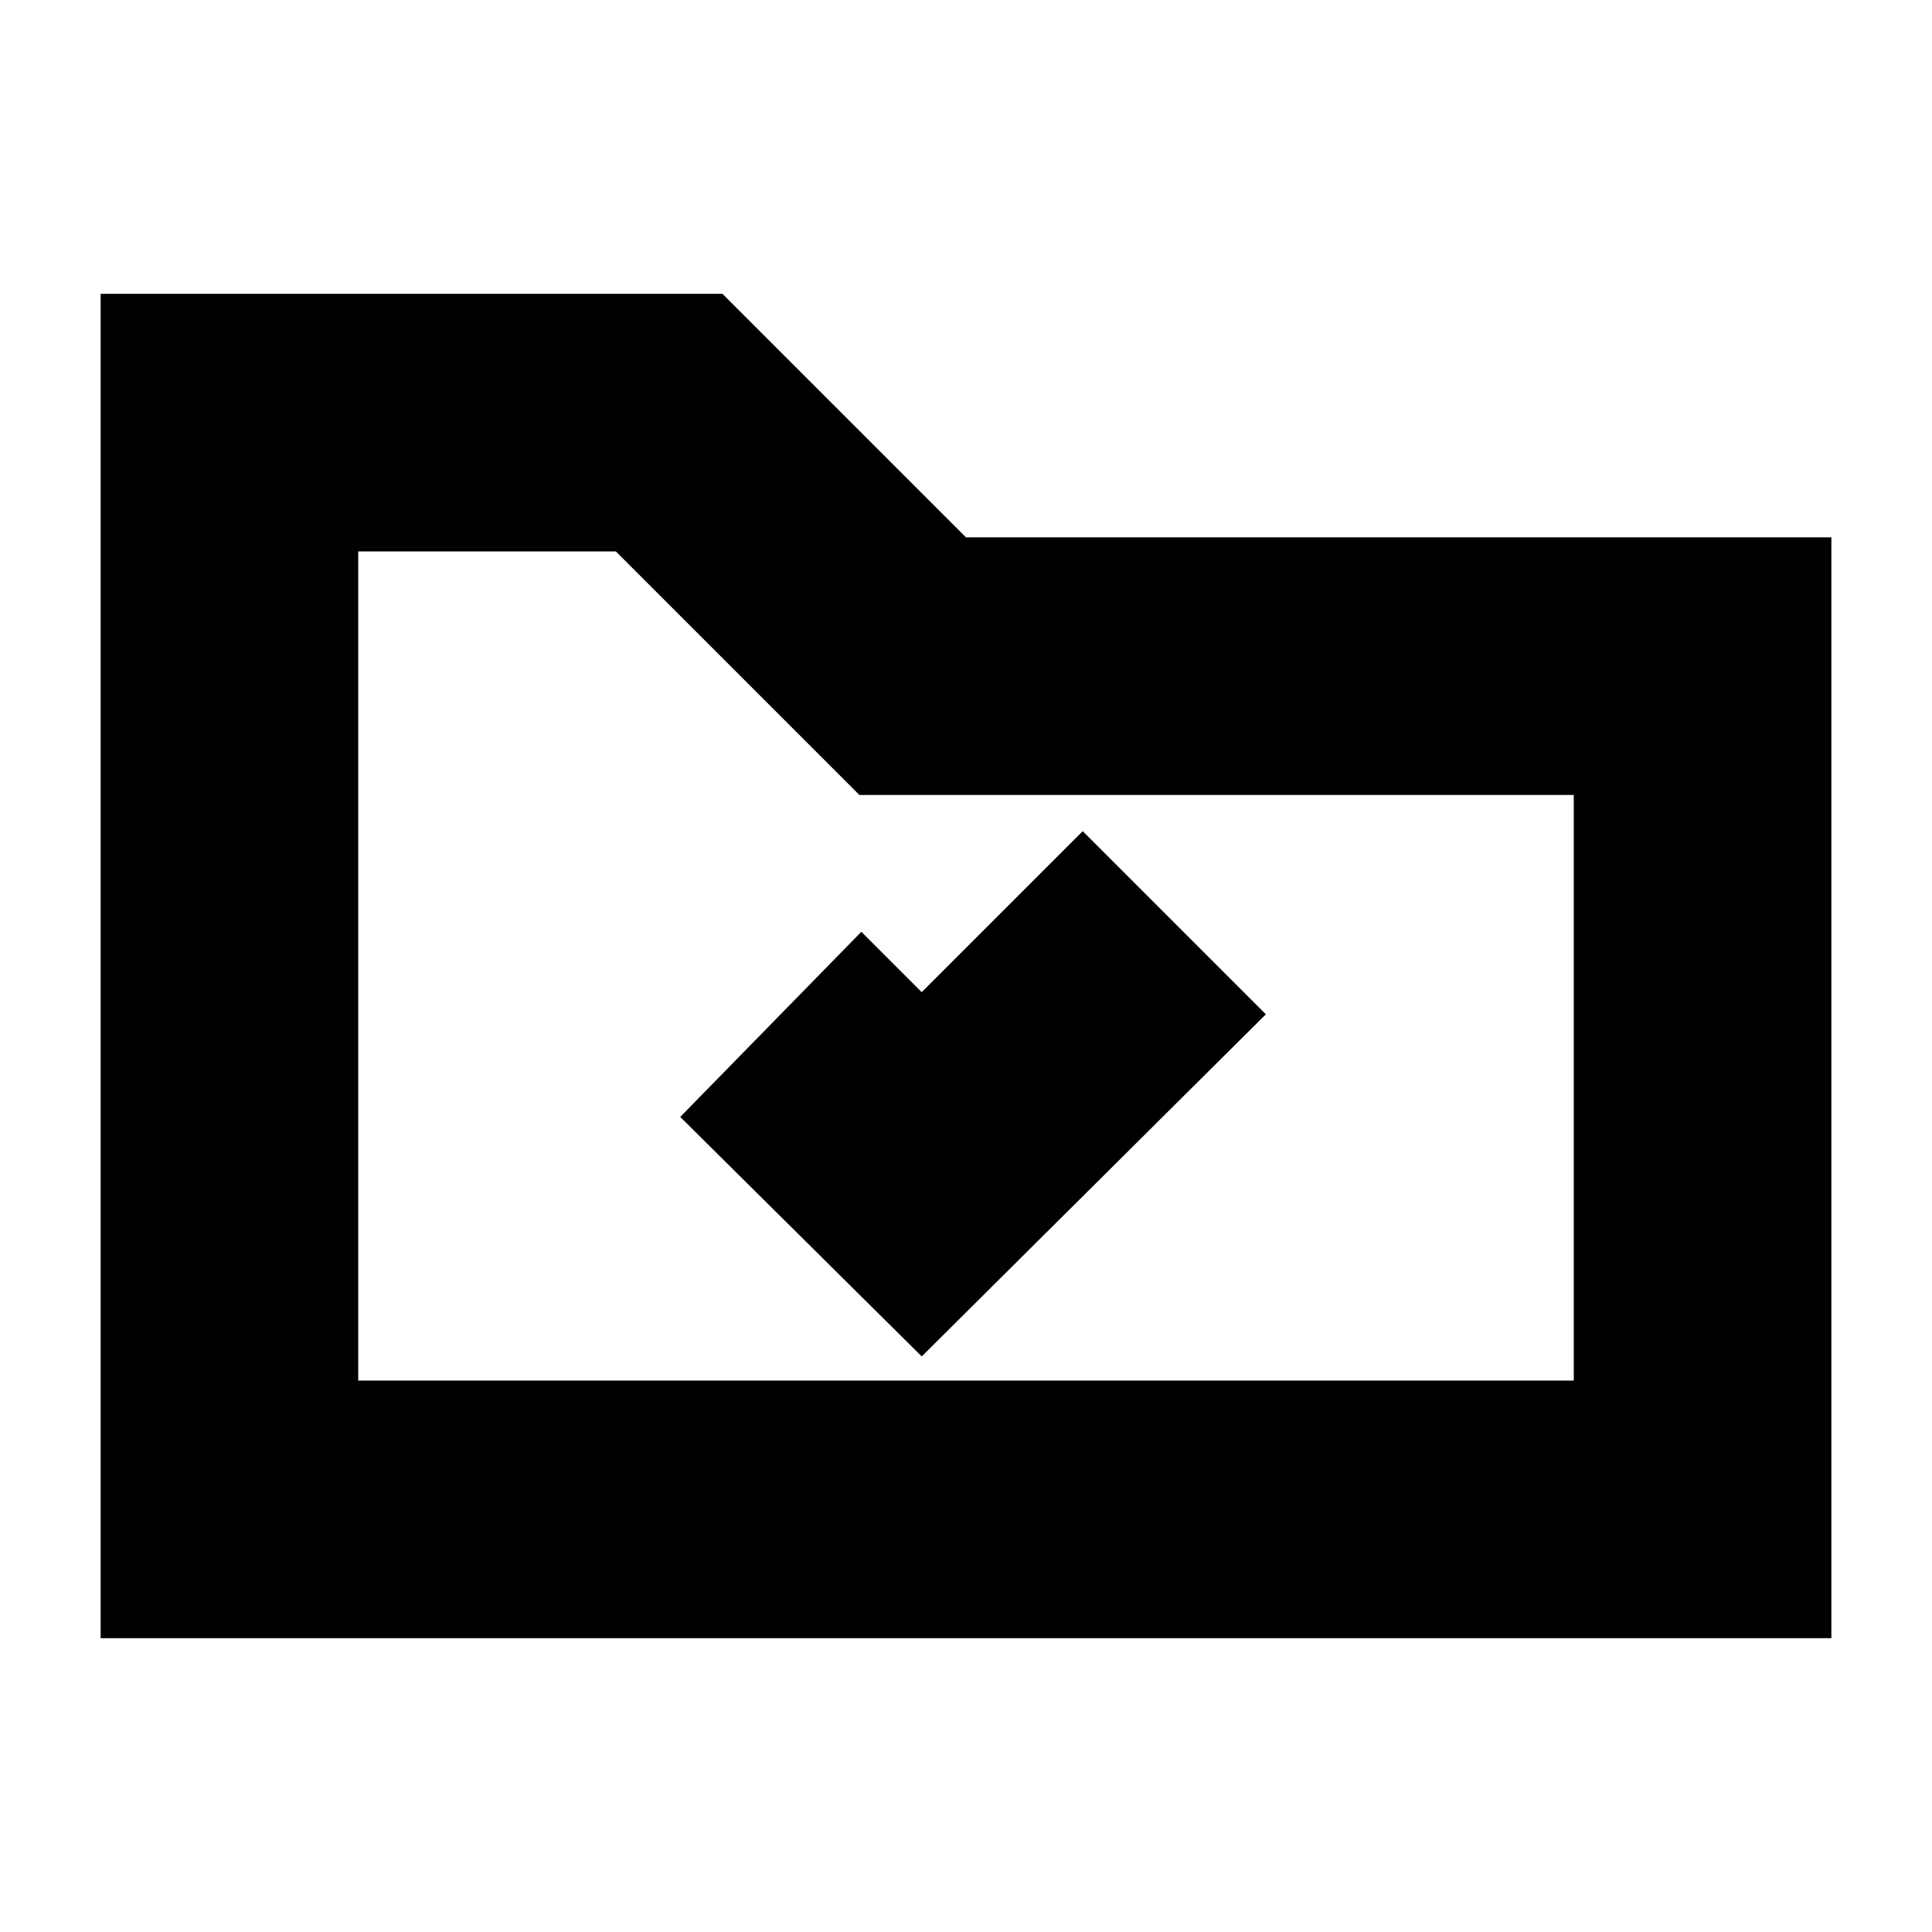 <svg xmlns="http://www.w3.org/2000/svg" height="20" viewBox="0 -960 960 960" width="20"><path d="m458-286 171-170-91-91-80 80-30-30-90 92 120 119ZM50-146v-668h309l121 121h430v547H50Zm128-128h604v-291H427L306-686H178v412Zm0 0v-412 412Z"/></svg>